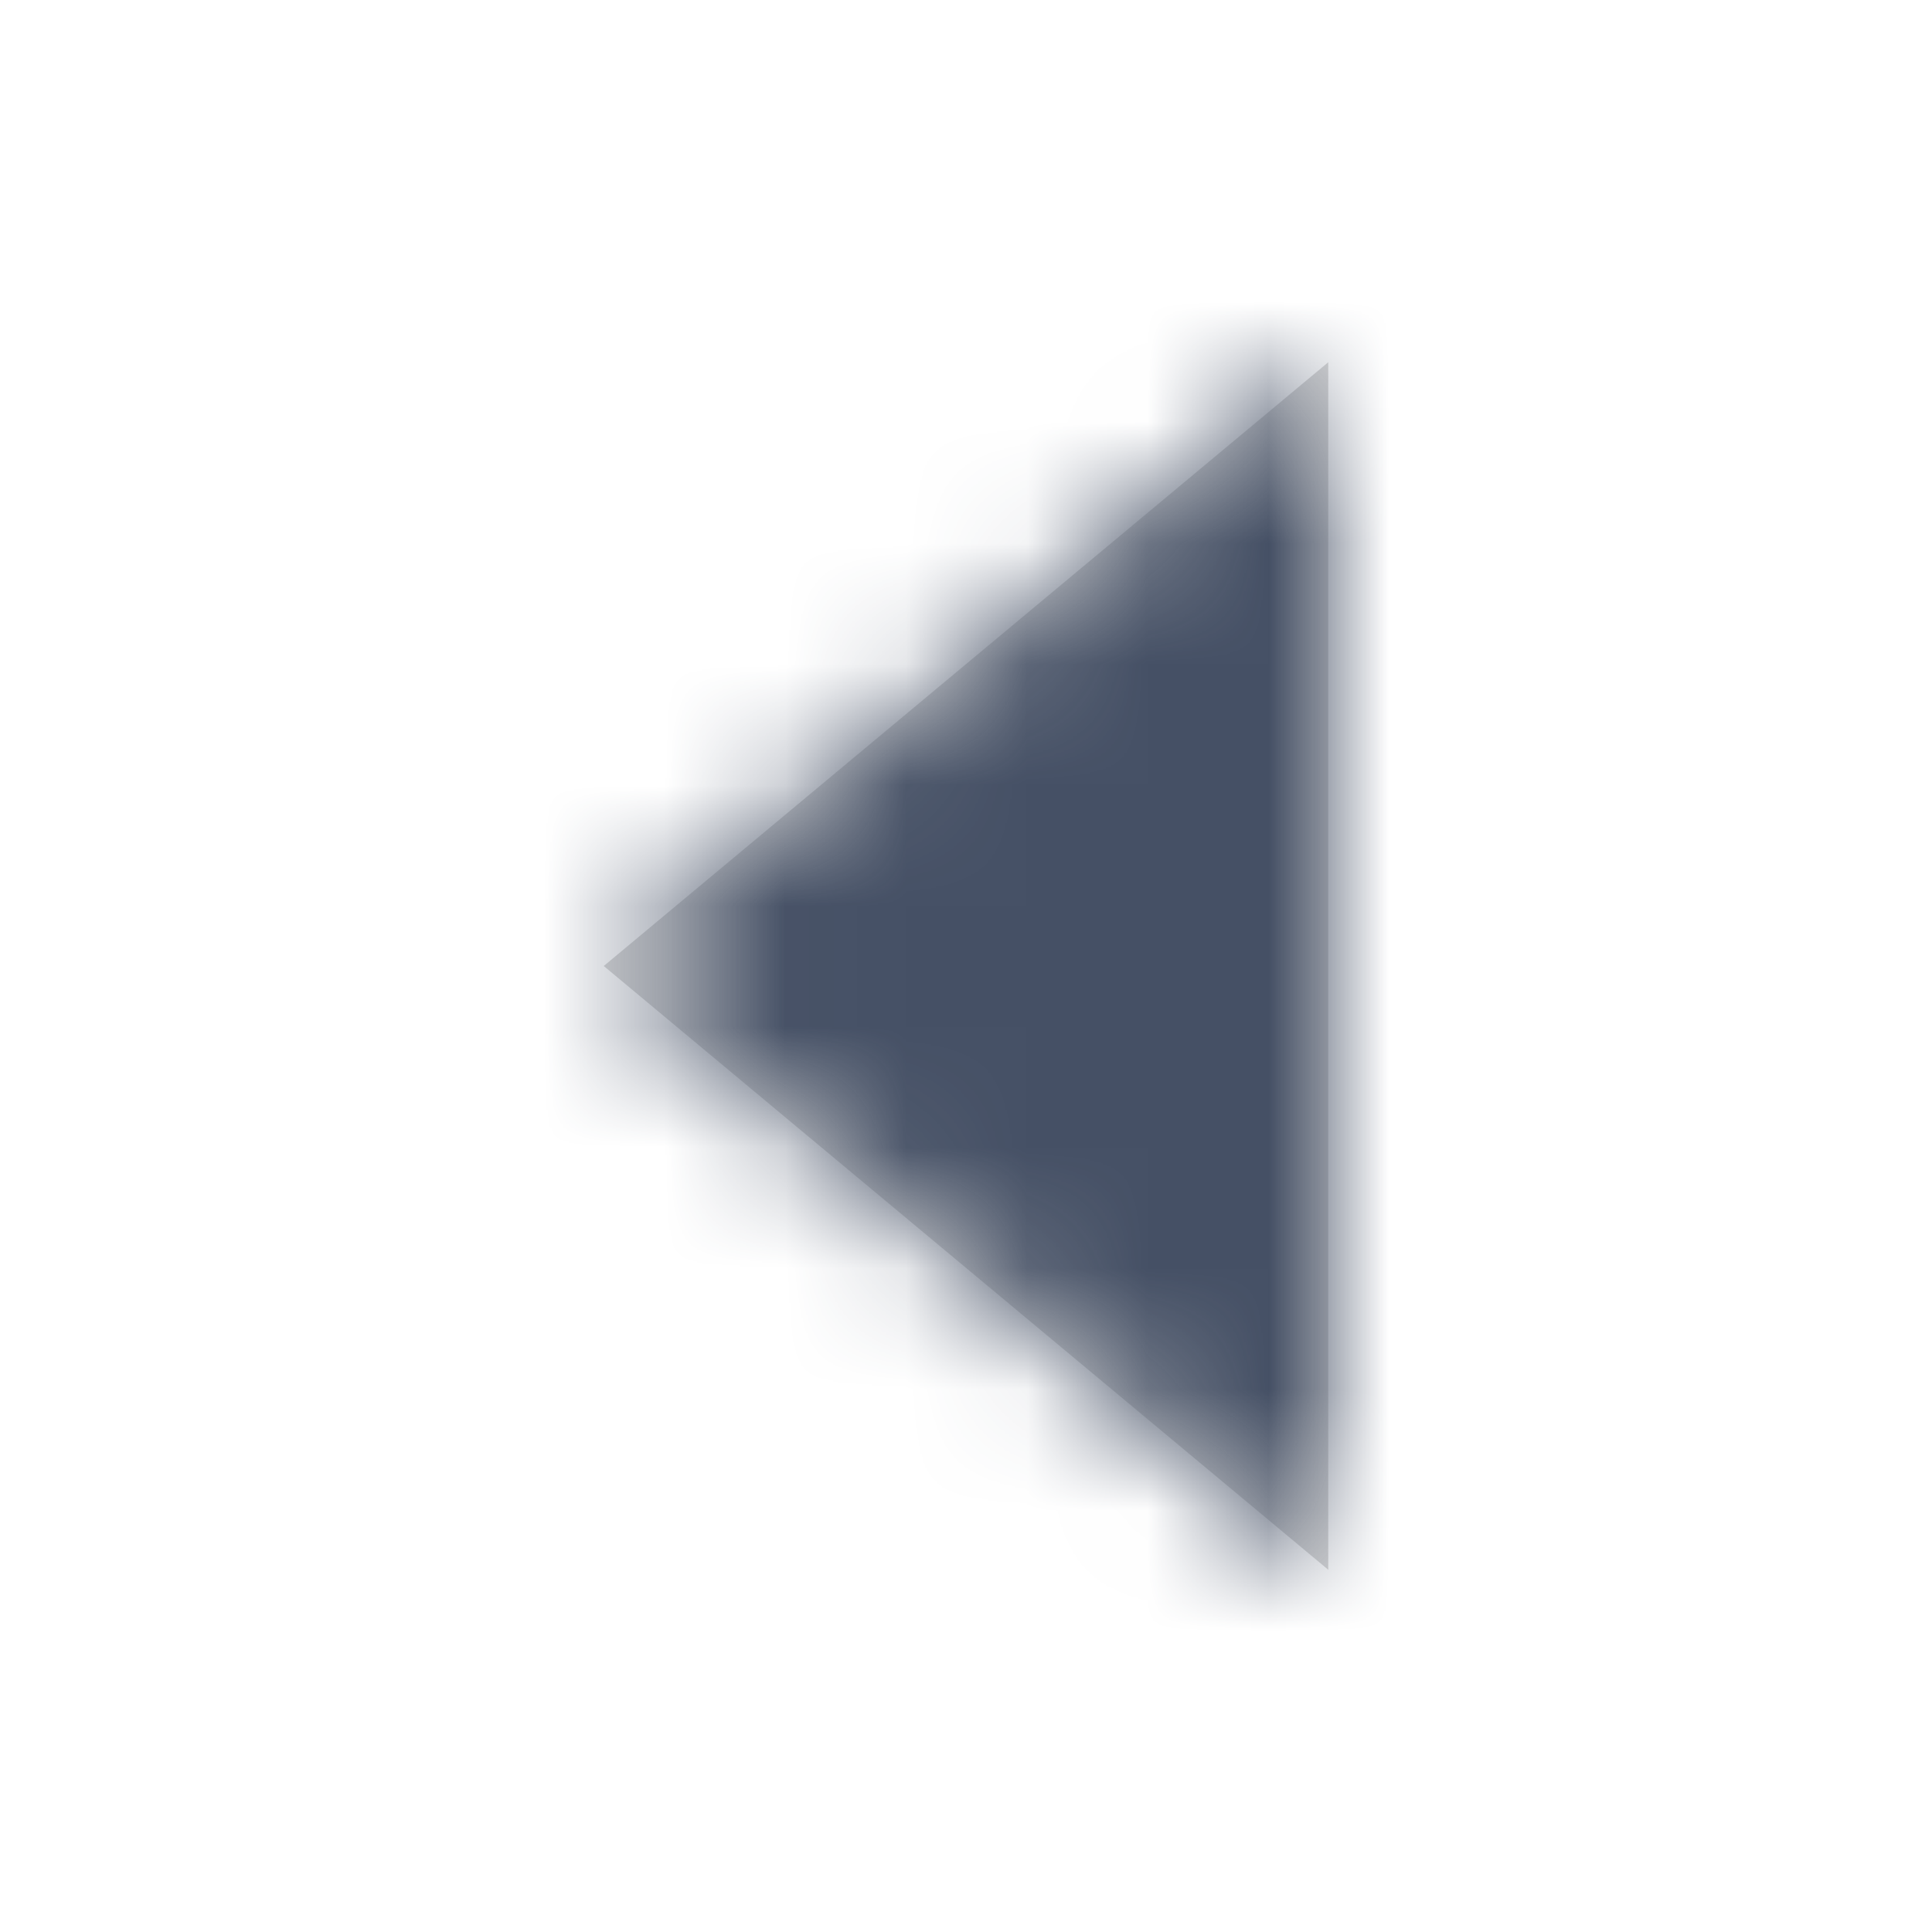 <?xml version="1.0" encoding="UTF-8"?>
<svg width="16px" height="16px" viewBox="0 0 16 16" version="1.1" xmlns="http://www.w3.org/2000/svg" xmlns:xlink="http://www.w3.org/1999/xlink">
  <title>DF6D9E20-066C-48B6-8E3A-709B3459D25E@1x</title>
  <defs>
    <polygon id="path-1" points="11 3 5 8 11 13"></polygon>
  </defs>
  <g id="Symbols" stroke="none" stroke-width="1" fill="none" fill-rule="evenodd">
    <g id="Icons-/-Arrows-/-16-/-Triangle-Left-Minor-Solid">
      <mask id="mask-2" fill="white">
        <use xlink:href="#path-1"></use>
      </mask>
      <use id="Rectangle" fill="#D8D8D8" xlink:href="#path-1"></use>
      <g id="Group" mask="url(#mask-2)" fill="#455065">
        <g id="Colors-/-307-Gray-Dark">
          <rect id="Rectangle" x="0" y="0" width="16" height="16"></rect>
        </g>
      </g>
    </g>
  </g>
</svg>